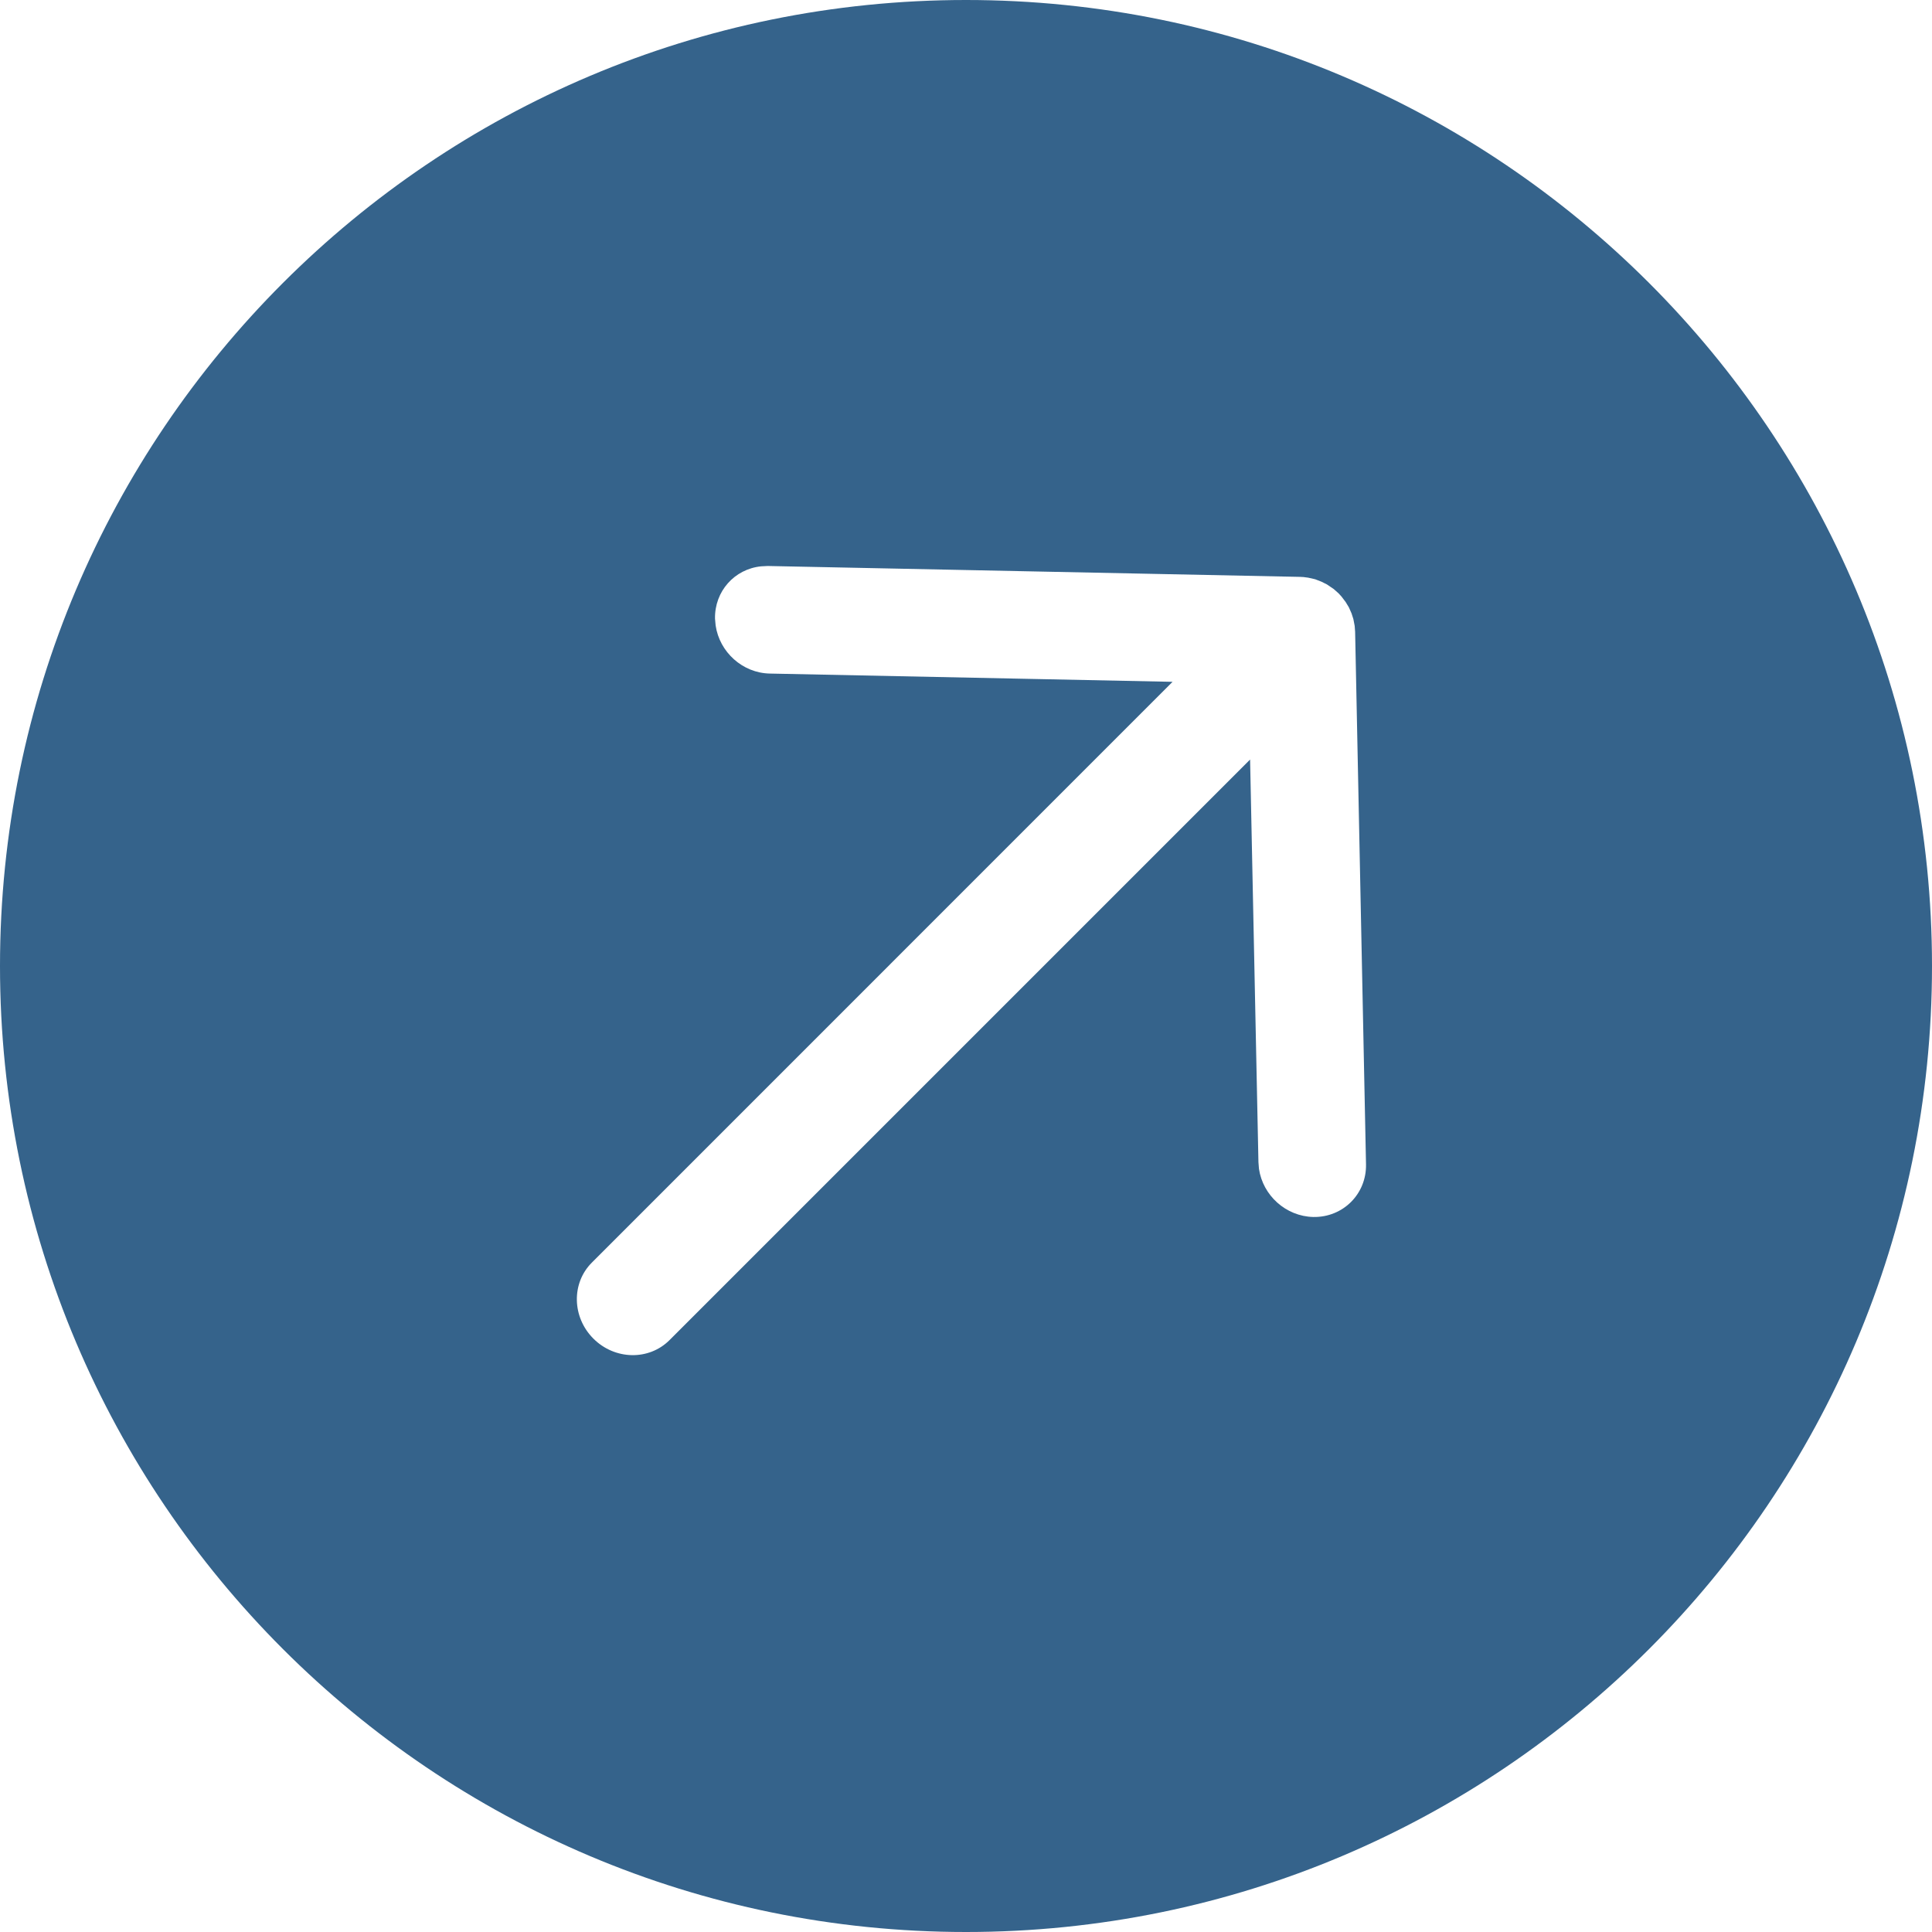 <svg width="22" height="22" viewBox="0 0 22 22" fill="none" xmlns="http://www.w3.org/2000/svg">
<path fill-rule="evenodd" clip-rule="evenodd" d="M11 22C17.075 22 22 17.075 22 11C22 4.925 17.075 0 11 0C4.925 0 0 4.925 0 11C0 17.075 4.925 22 11 22ZM8.142 7.045L8.149 7.122C8.193 7.425 8.455 7.664 8.767 7.67L13.352 7.764L6.74 14.377C6.505 14.611 6.513 14.999 6.757 15.243C7.001 15.487 7.389 15.495 7.624 15.26L14.235 8.649L14.33 13.233L14.336 13.309C14.38 13.612 14.642 13.851 14.955 13.858C15.293 13.864 15.562 13.596 15.555 13.258L15.431 7.194L15.426 7.127L15.411 7.049L15.39 6.984L15.36 6.916L15.323 6.855L15.275 6.792L15.243 6.757L15.188 6.708L15.11 6.655L15.048 6.624L14.976 6.596L14.896 6.578L14.843 6.571L14.806 6.569L8.742 6.445L8.666 6.449C8.364 6.48 8.136 6.733 8.142 7.045Z" fill="#35638B"/>
</svg>
